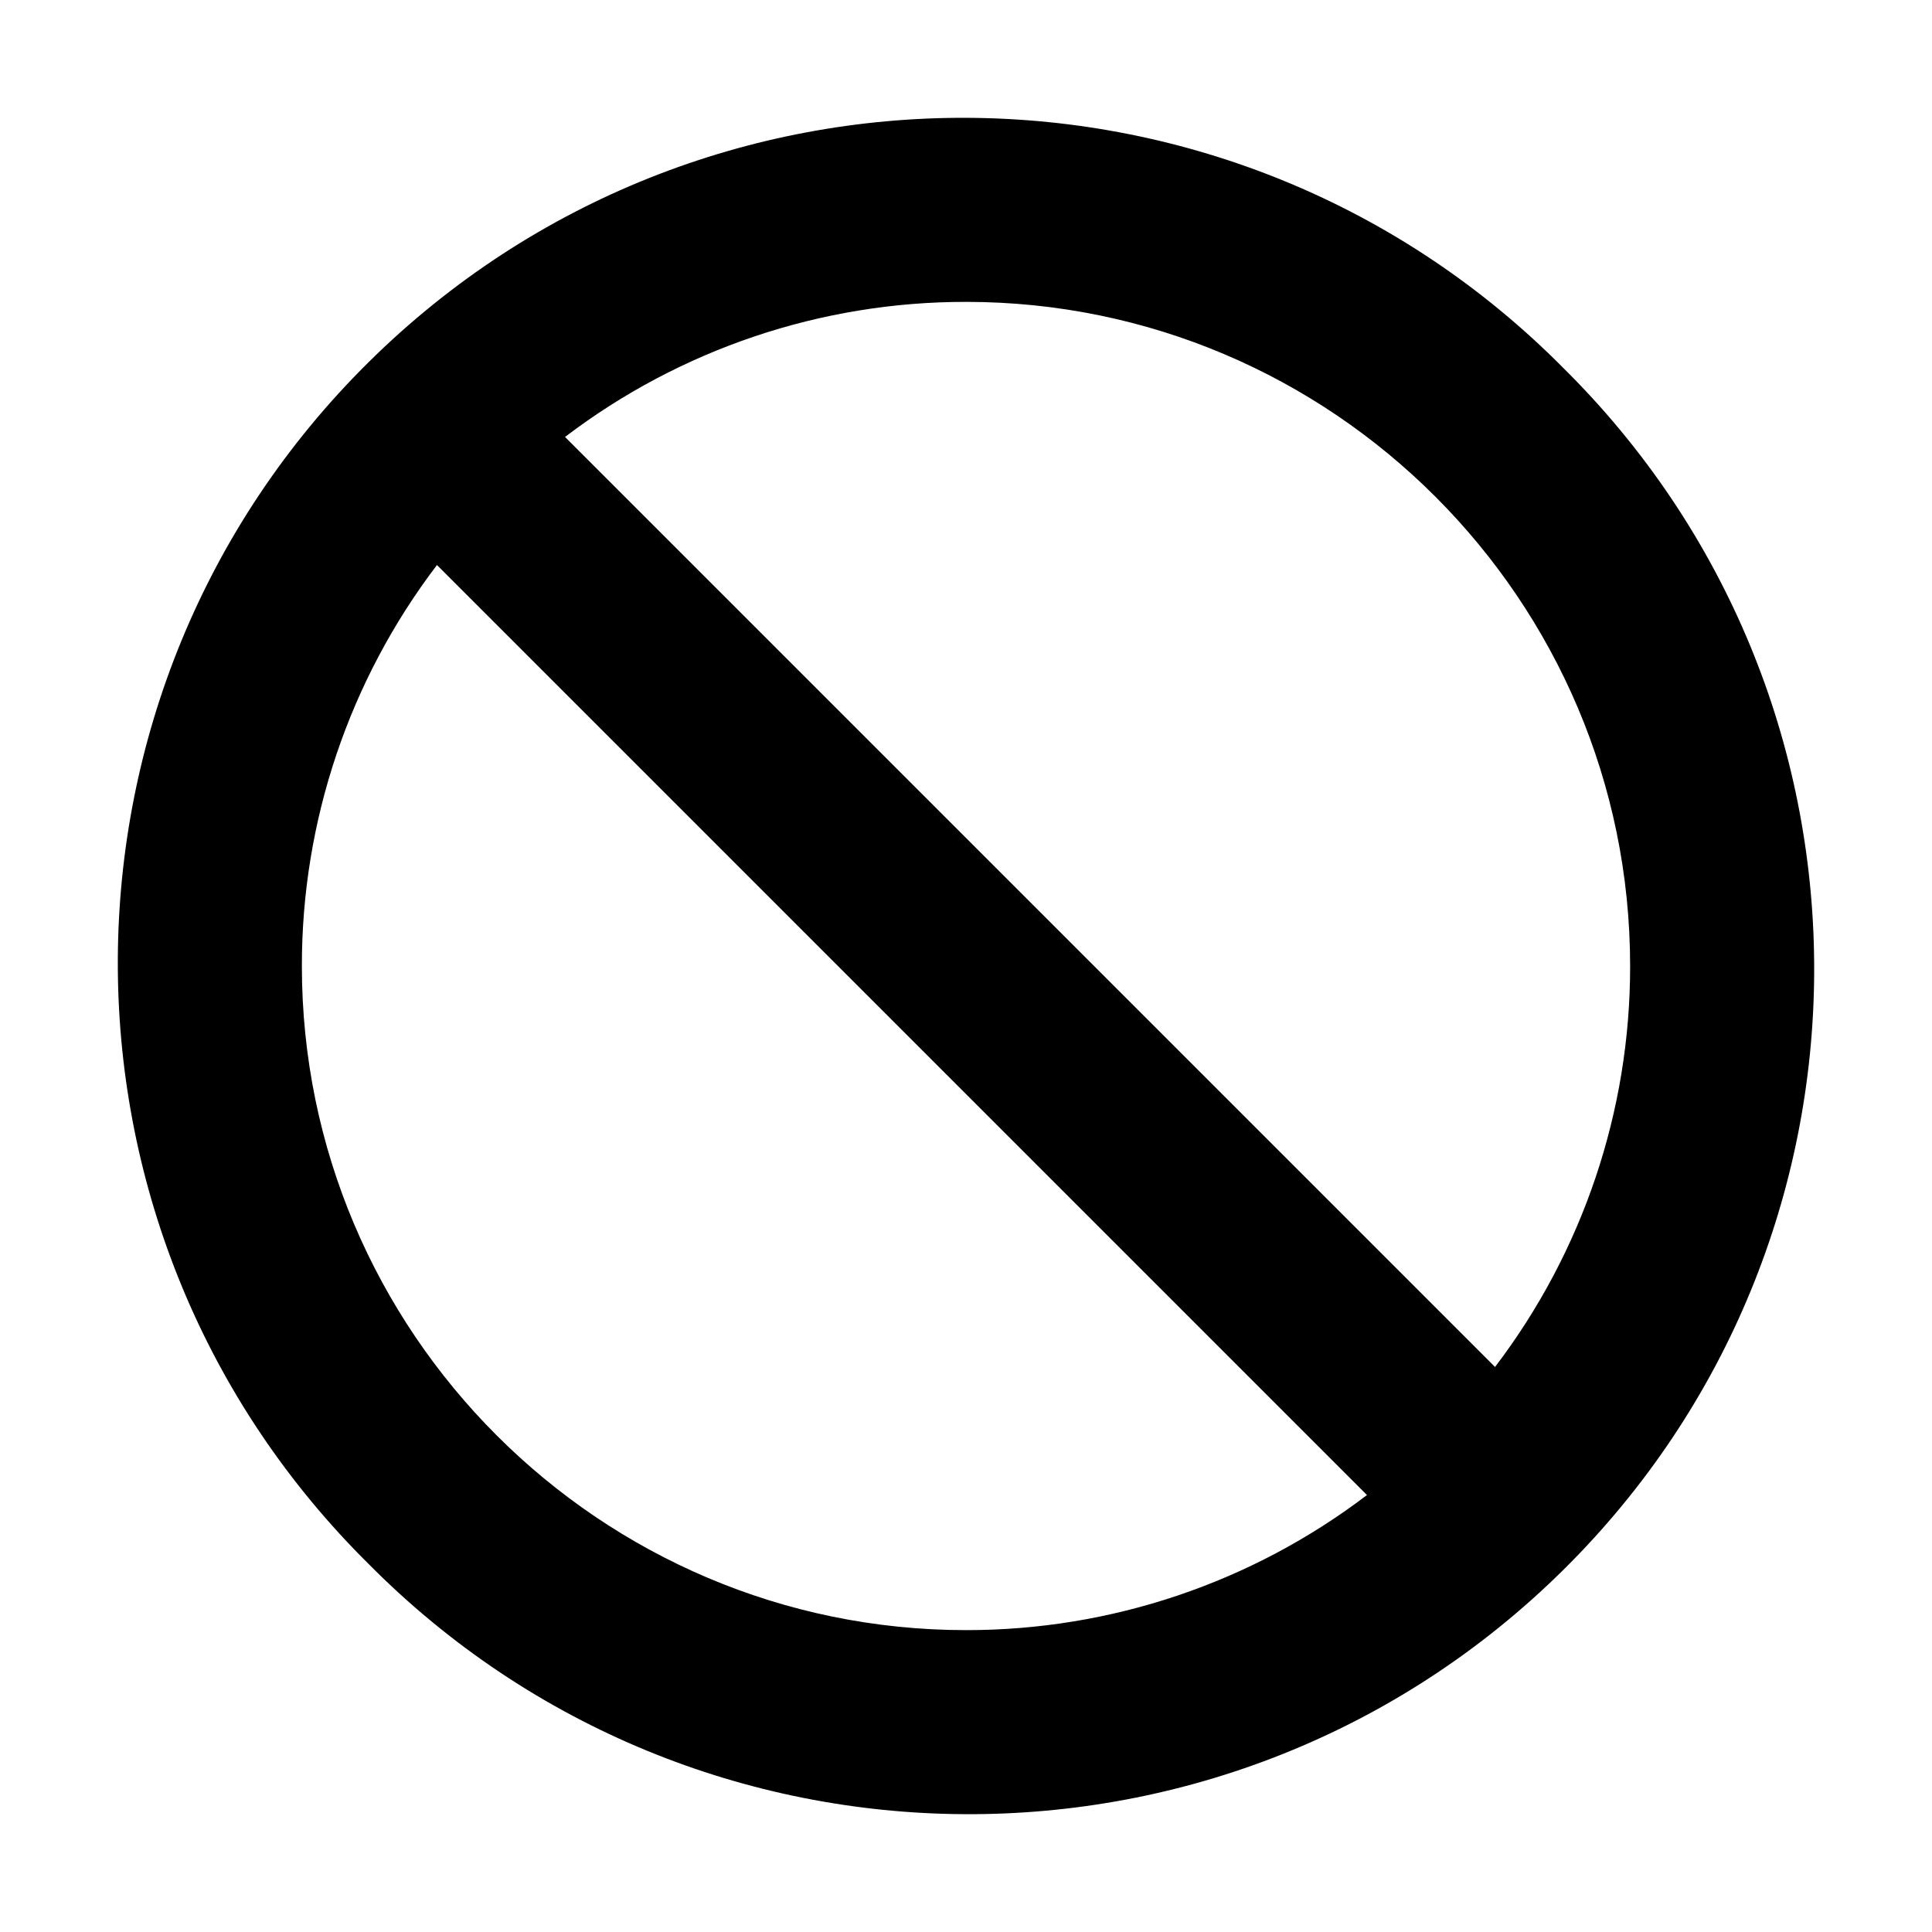 <?xml version="1.0" encoding="iso-8859-1"?>
<!-- Generator: Adobe Illustrator 24.3.0, SVG Export Plug-In . SVG Version: 6.00 Build 0)  -->
<svg version="1.1" id="Layer_1" xmlns="http://www.w3.org/2000/svg" xmlns:xlink="http://www.w3.org/1999/xlink" x="0px" y="0px"
	 viewBox="0 0 512 512" style="enable-background:new 0 0 512 512;" xml:space="preserve">
<path d="M414.39,97.61C327.343,9.704,185.516,9.007,97.61,96.054s-88.603,228.874-1.557,316.78c0.516,0.521,1.035,1.04,1.557,1.557
	c87.047,87.906,228.874,88.603,316.78,1.557s88.603-228.874,1.557-316.78C415.43,98.645,414.911,98.126,414.39,97.61z M432,256
	c0.038,38.387-12.541,75.722-35.8,106.26L149.74,115.8C180.278,92.541,217.613,79.963,256,80C353.05,80,432,159,432,256z M80,256
	c-0.038-38.387,12.541-75.722,35.8-106.26L362.26,396.2C331.722,419.459,294.387,432.038,256,432C159,432,80,353.05,80,256z"/>
</svg>
